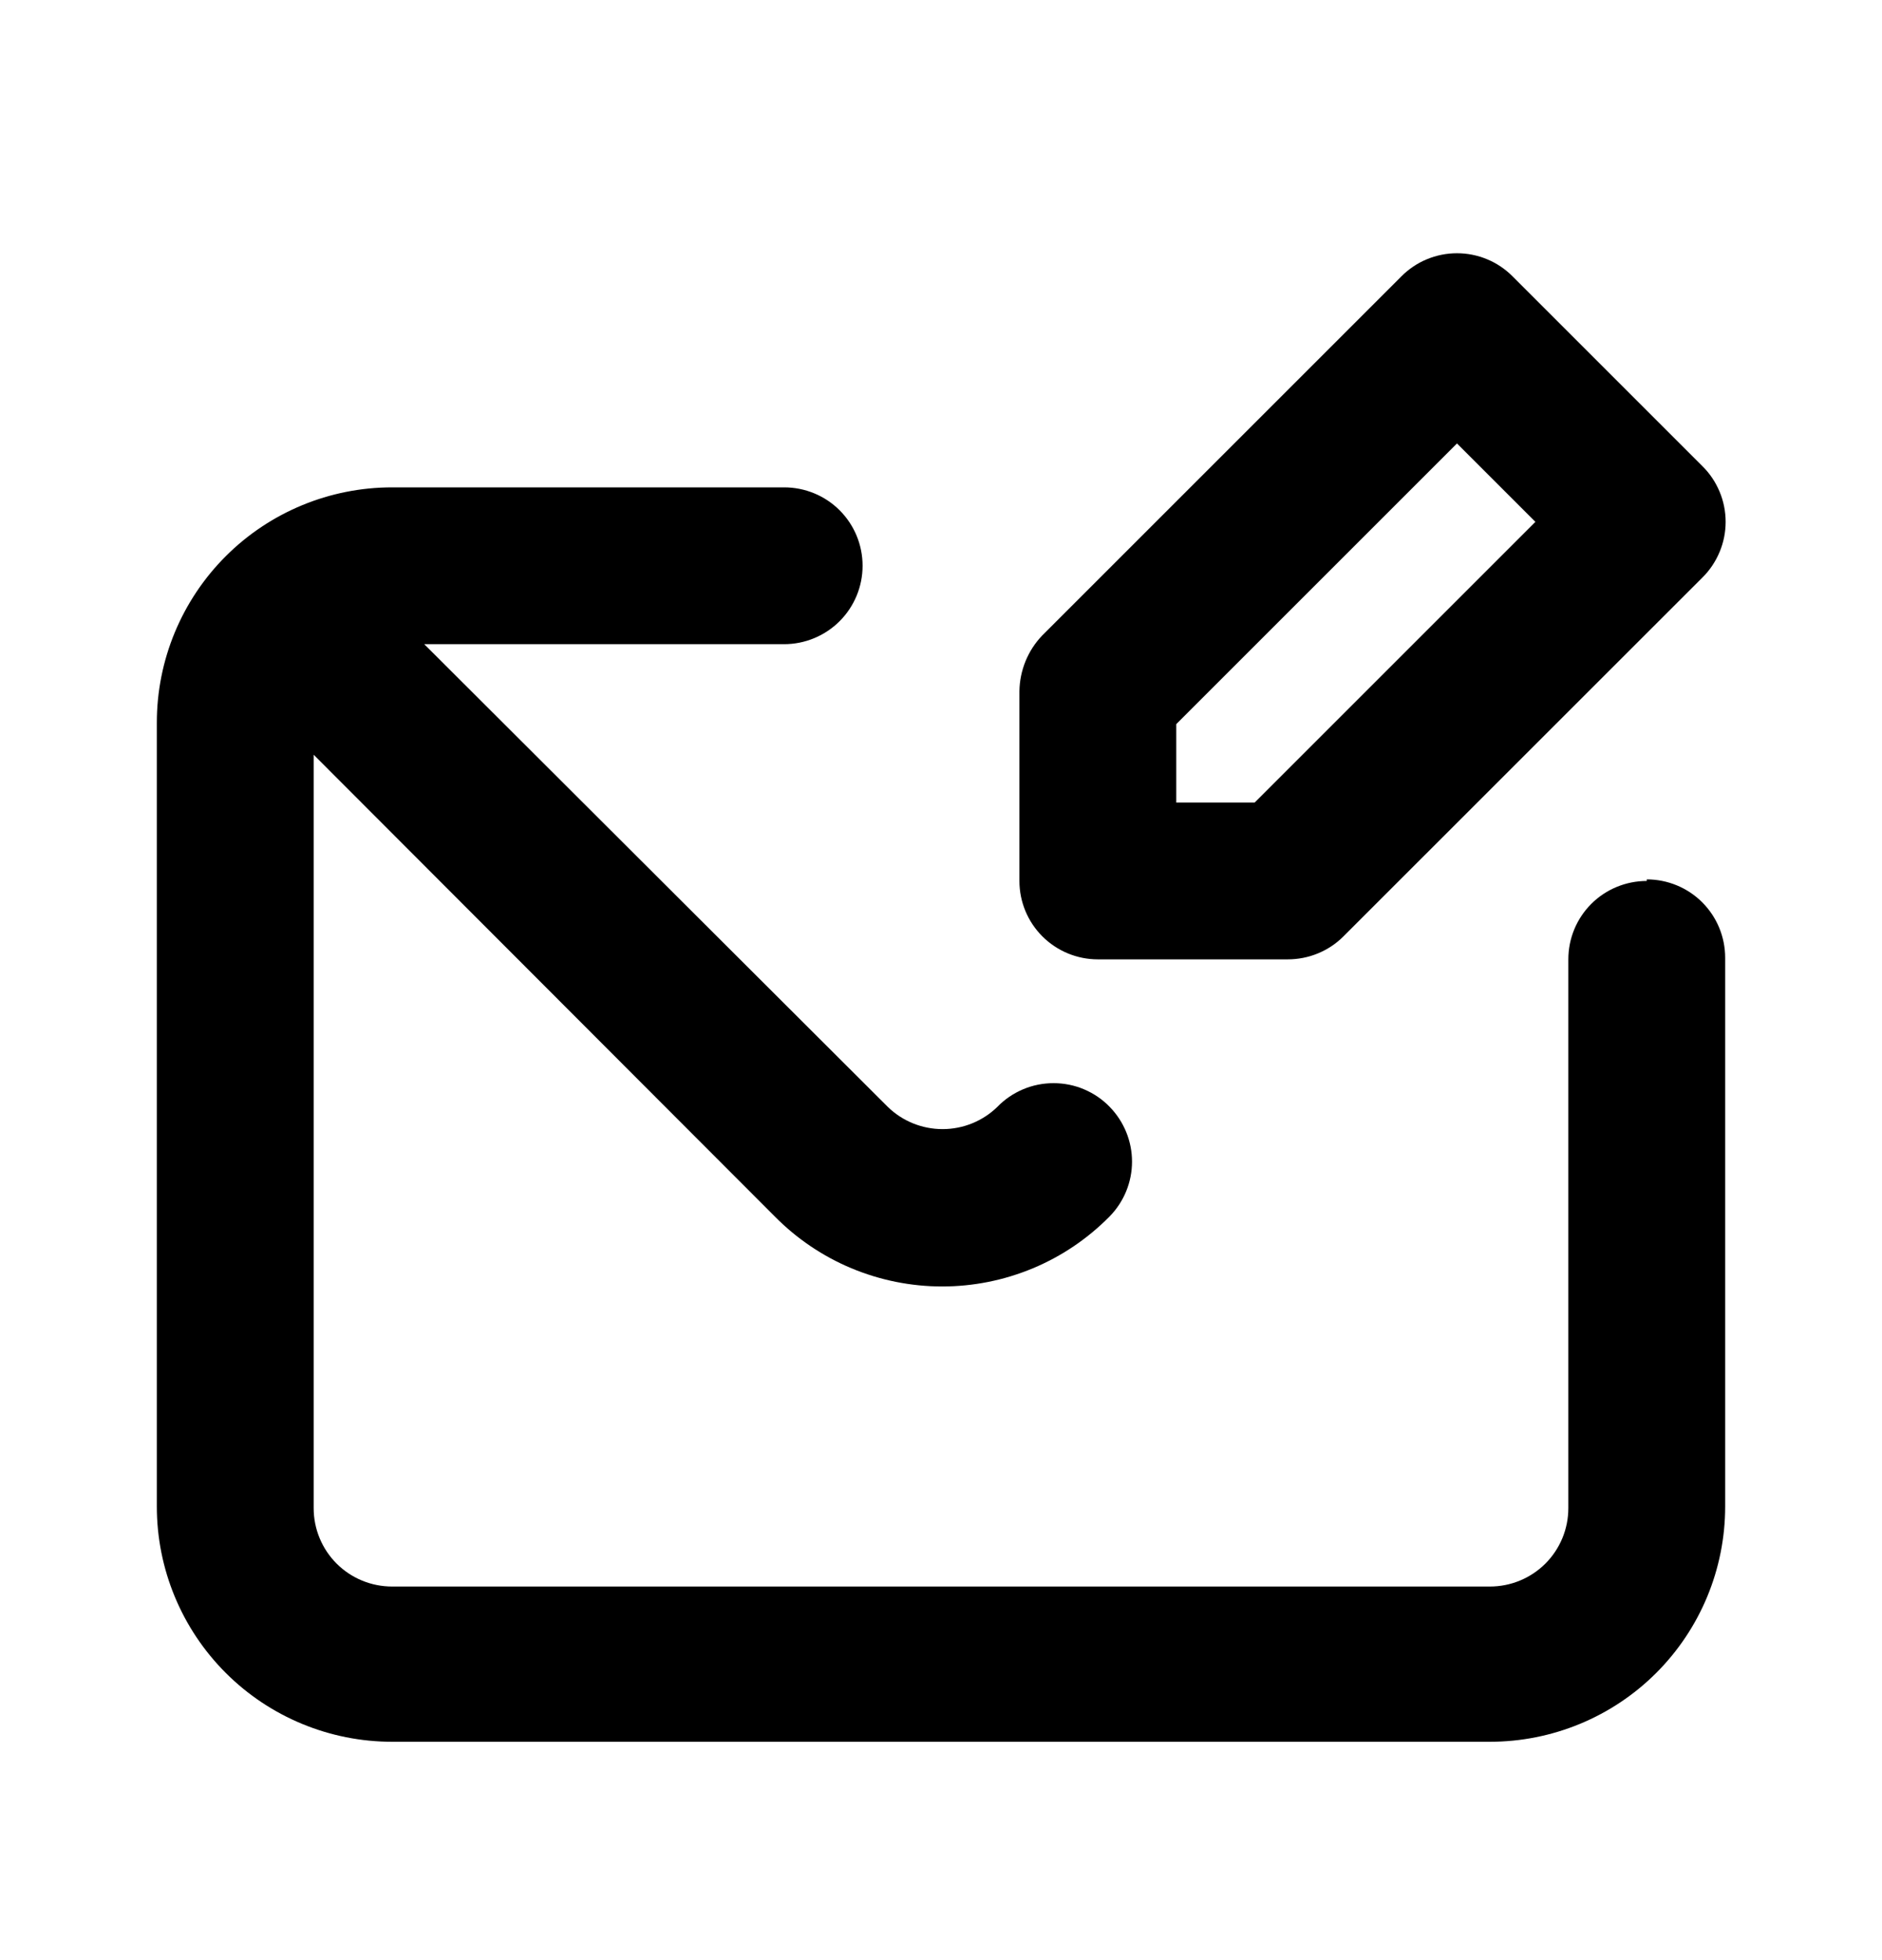 <svg width="24" height="25" viewBox="0 0 24 25" fill="none" xmlns="http://www.w3.org/2000/svg">
<path d="M14 12.236H16.42C16.552 12.236 16.682 12.211 16.804 12.161C16.926 12.111 17.037 12.038 17.13 11.945L21.71 7.366C21.804 7.273 21.878 7.162 21.929 7.04C21.98 6.918 22.006 6.788 22.006 6.656C22.006 6.524 21.98 6.393 21.929 6.271C21.878 6.149 21.804 6.038 21.71 5.946L19.29 3.526C19.197 3.432 19.086 3.357 18.965 3.307C18.843 3.256 18.712 3.23 18.58 3.23C18.448 3.23 18.317 3.256 18.195 3.307C18.074 3.357 17.963 3.432 17.87 3.526L13.29 8.106C13.107 8.297 13.004 8.551 13 8.816V11.236C13 11.501 13.105 11.755 13.293 11.943C13.48 12.13 13.735 12.236 14 12.236ZM15 9.236L18.58 5.656L19.58 6.656L16 10.236H15V9.236ZM21 11.236C20.735 11.236 20.48 11.341 20.293 11.528C20.105 11.716 20 11.97 20 12.236V19.235C20 19.501 19.895 19.755 19.707 19.943C19.52 20.13 19.265 20.235 19 20.235H5C4.735 20.235 4.48 20.13 4.293 19.943C4.105 19.755 4 19.501 4 19.235V9.626L9.88 15.515C10.159 15.798 10.492 16.023 10.858 16.176C11.225 16.329 11.618 16.408 12.015 16.408C12.412 16.408 12.806 16.329 13.172 16.176C13.539 16.023 13.871 15.798 14.15 15.515C14.333 15.329 14.436 15.077 14.436 14.816C14.436 14.554 14.333 14.303 14.15 14.116C14.057 14.02 13.946 13.945 13.823 13.893C13.7 13.841 13.568 13.815 13.435 13.815C13.302 13.815 13.17 13.841 13.047 13.893C12.924 13.945 12.813 14.02 12.72 14.116C12.533 14.299 12.282 14.401 12.02 14.401C11.758 14.401 11.507 14.299 11.32 14.116L5.41 8.216H10C10.265 8.216 10.52 8.11 10.707 7.923C10.895 7.735 11 7.481 11 7.216C11 6.95 10.895 6.696 10.707 6.508C10.52 6.321 10.265 6.216 10 6.216H5C4.204 6.216 3.441 6.532 2.879 7.094C2.316 7.657 2 8.42 2 9.216V19.215C2 20.011 2.316 20.774 2.879 21.337C3.441 21.899 4.204 22.215 5 22.215H19C19.796 22.215 20.559 21.899 21.121 21.337C21.684 20.774 22 20.011 22 19.215V12.216C22 11.95 21.895 11.696 21.707 11.508C21.52 11.321 21.265 11.216 21 11.216V11.236Z" fill="black"/>
</svg>
